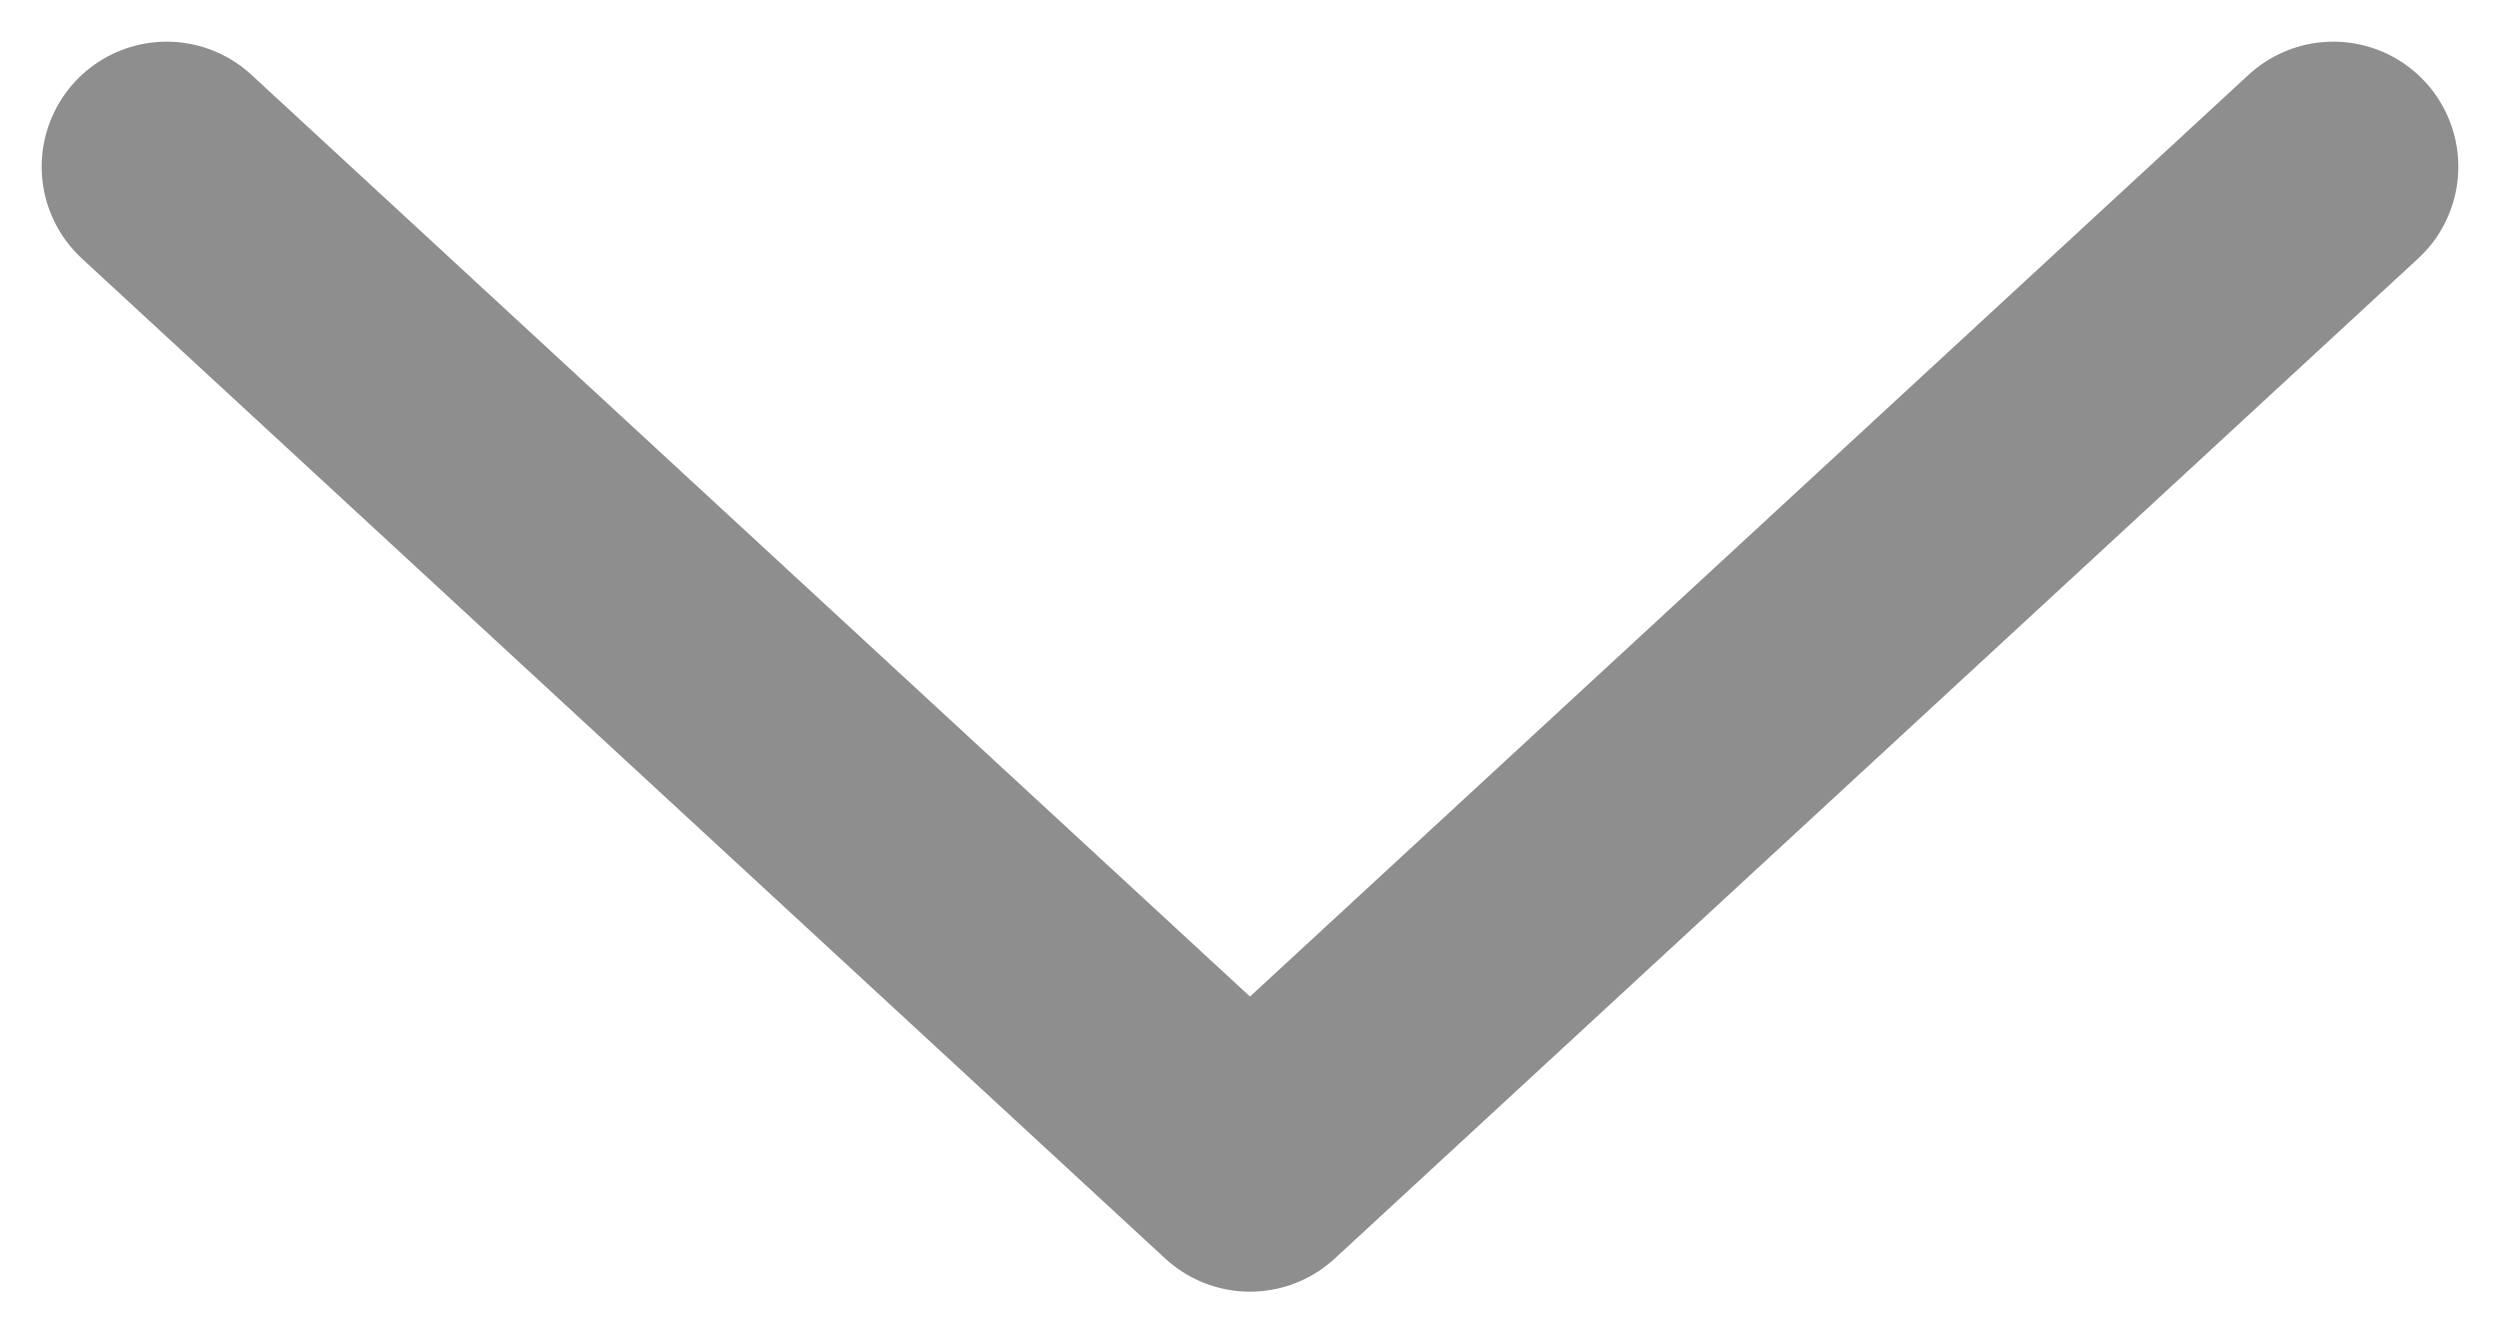 <svg width="15" height="8" viewBox="0 0 15 8" fill="none" xmlns="http://www.w3.org/2000/svg">
<path d="M1 1L7.5 7L14 1" stroke="#8E8E8E" stroke-width="1.5" stroke-linecap="round" stroke-linejoin="round"/>
</svg>